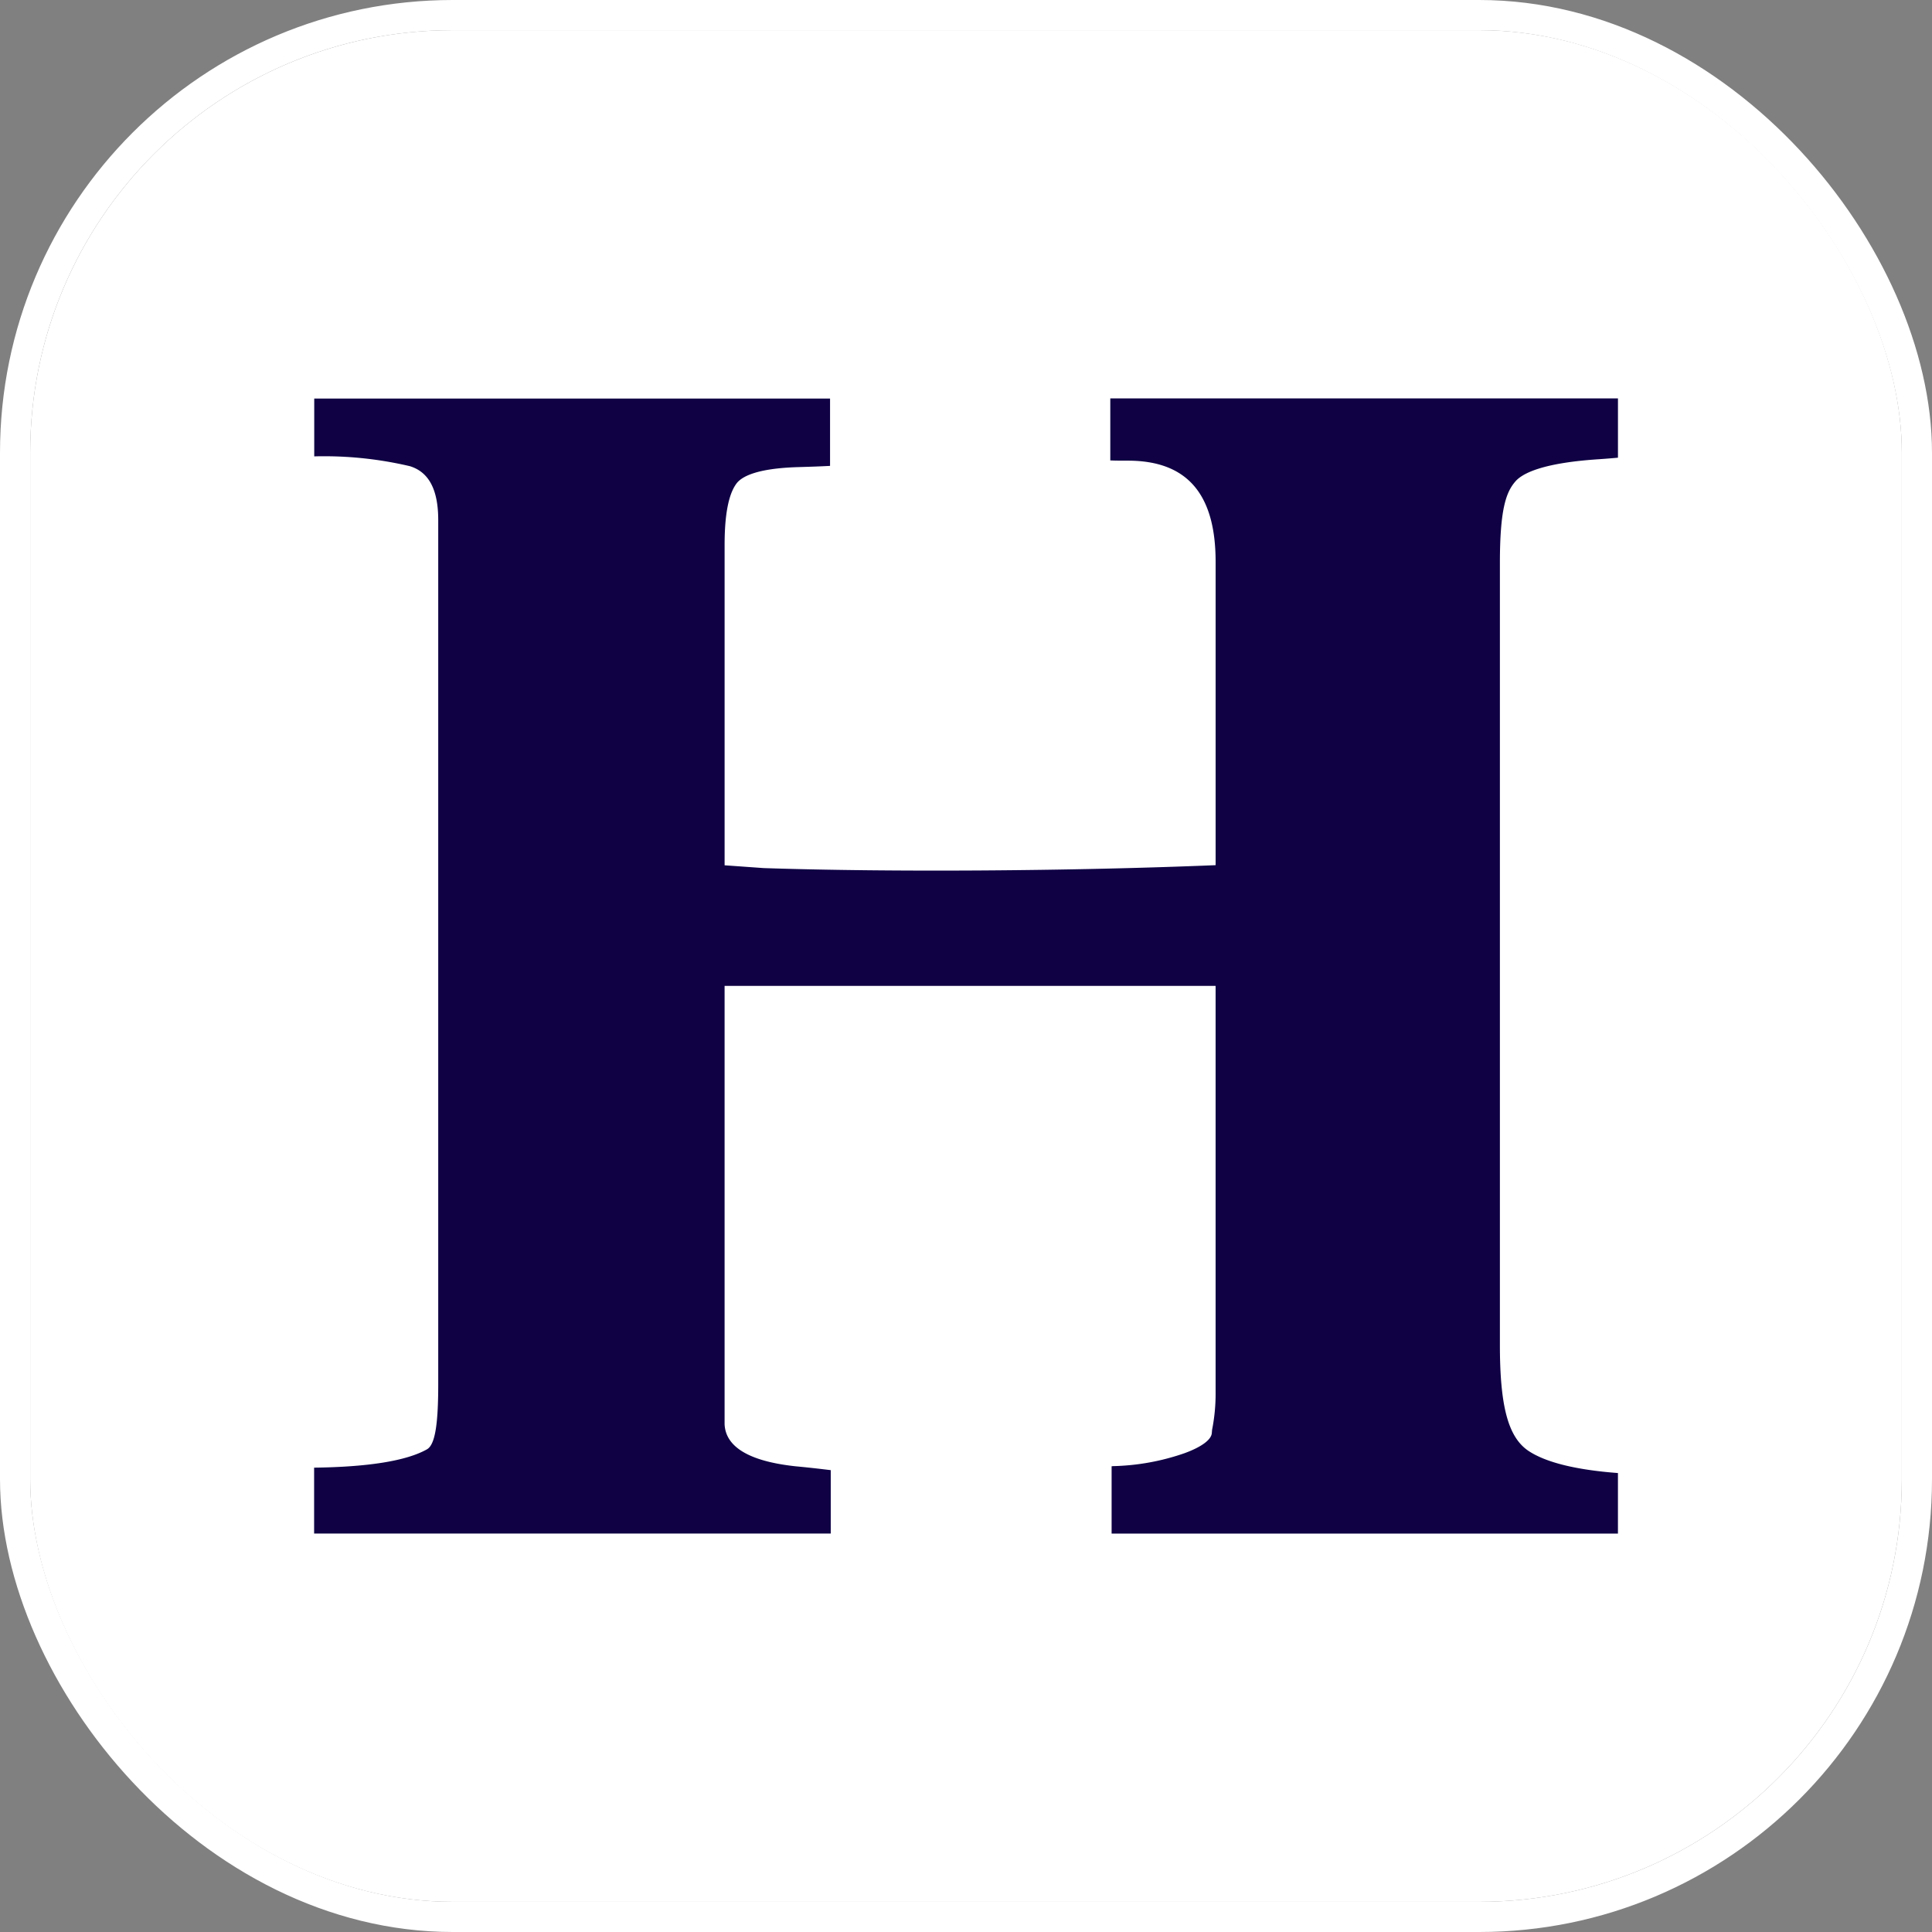 <svg id="App_icon" data-name="App icon" xmlns="http://www.w3.org/2000/svg" width="128" height="128" viewBox="0 0 128 128">
  <rect x="0" y="0" width="128" height="128" fill="#808080" stroke="none"/>
  <defs>
    <style>
      .cls-1 {
        fill: #fff;
        stroke: #fff;
        stroke-width: 2px;
      }

      .cls-2 {
        fill: #0f0144;
      }

      .cls-3 {
        stroke: none;
      }

      .cls-4 {
        fill: none;
      }
    </style>
  </defs>
  <g id="Rectangle_155007" data-name="Rectangle 155007" class="cls-1" transform="translate(2 2)">
    <rect class="cls-3" width="124" height="124" rx="28"/>
    <rect class="cls-4" x="-1" y="-1" width="126" height="126" rx="29"/>
  </g>
  <path id="Path_46035" data-name="Path 46035" class="cls-2" d="M86.382,74.057c-2.773-.209-4.775-.7-5.932-1.471-1.342-.908-1.889-2.95-1.889-7.026V13.776c0-3.529.394-4.694,1.029-5.418.466-.539,1.809-1.23,5.555-1.471.45-.032.852-.064,1.238-.1V2.86H52.749V6.968c.354.016.74.016,1.166.016,3.915,0,5.812,2.195,5.812,6.7v20.1c-9.558.394-21.527.474-29.943.193l-2.588-.185V12.554c0-1.977.257-3.328.772-4.035C28.3,8.053,29.284,7.49,32.1,7.41c.82-.024,1.5-.048,2.082-.08V2.868H.008V6.7a24.809,24.809,0,0,1,6.342.651c1.262.394,1.873,1.559,1.873,3.577v57.25c0,2.749-.225,4.035-.764,4.317C6.1,73.253,3.585,73.655,0,73.7v4.365H34.228v-4.2c-.651-.08-1.415-.169-2.347-.257-3.039-.33-4.614-1.27-4.686-2.781V41.782H59.726V68.7a12.285,12.285,0,0,1-.233,2.492l-.016.177c0,.45-.635.94-1.793,1.367A15.431,15.431,0,0,1,52.9,73.6a.157.157,0,0,1-.064.008v4.461H86.382V74.057Z" transform="translate(20.811 23.536)"/>
</svg>